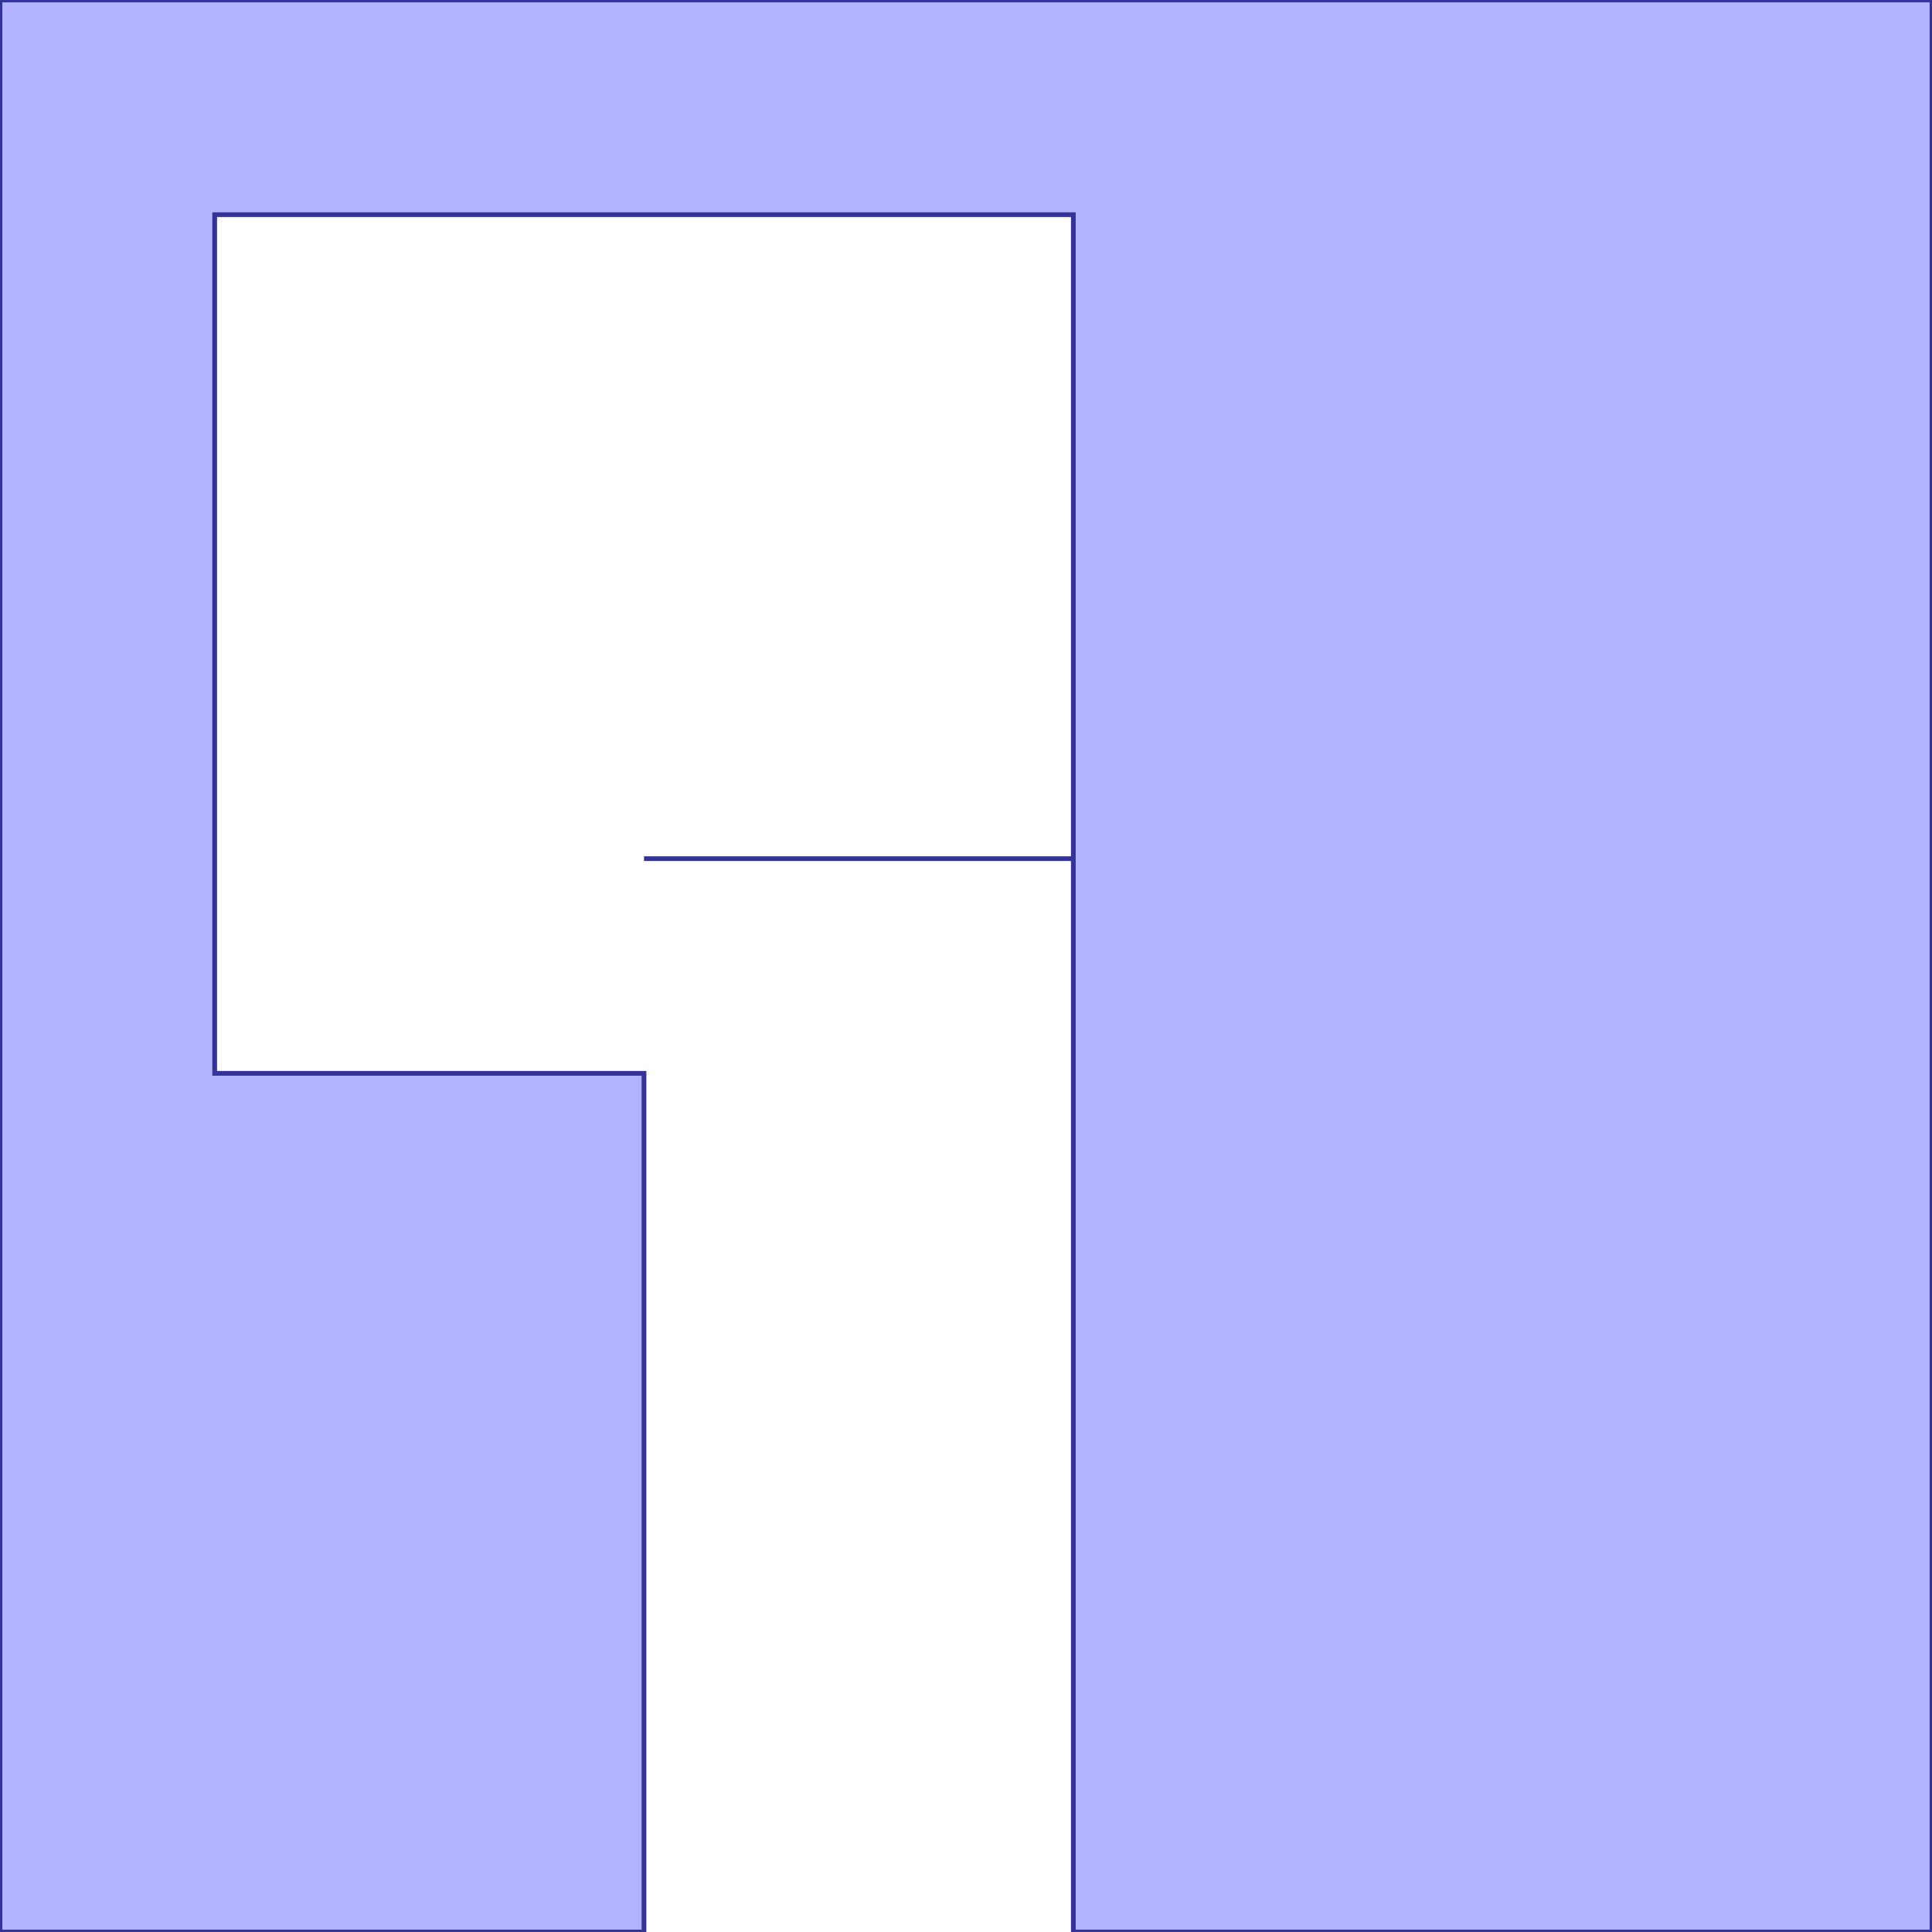 <?xml version="1.0" standalone="no"?>
<!DOCTYPE svg PUBLIC "-//W3C//DTD SVG 1.1//EN"
"http://www.w3.org/Graphics/SVG/1.1/DTD/svg11.dtd">
<svg  version="1.1" xmlns="http://www.w3.org/2000/svg" xmlns:xlink="http://www.w3.org/1999/xlink" viewBox="0 0 9 9">
<g title="A + B (CGAL EPECK)" fill-rule="evenodd">
<path d="M 5.0,4 L 3.0,4 L 5.0,4.0 L 5.0,4 z" style="fill-opacity:0.3;fill:rgb(0,0,255);stroke:rgb(51,51,153);stroke-width:0.022" />
<path d="M 5.0,4 L 5,4 L 5.0,8.0 L 5.0,9.0 L 9.0,9.0 L 9.0,0 L 0,0 L 0,9.0 L 3.0,9.0 L 3.0,5.0 L 1,5.0 L 1,1 L 5.0,1 L 5.0,4 z" style="fill-opacity:0.3;fill:rgb(0,0,255);stroke:rgb(51,51,153);stroke-width:0.022" />
</g></svg>